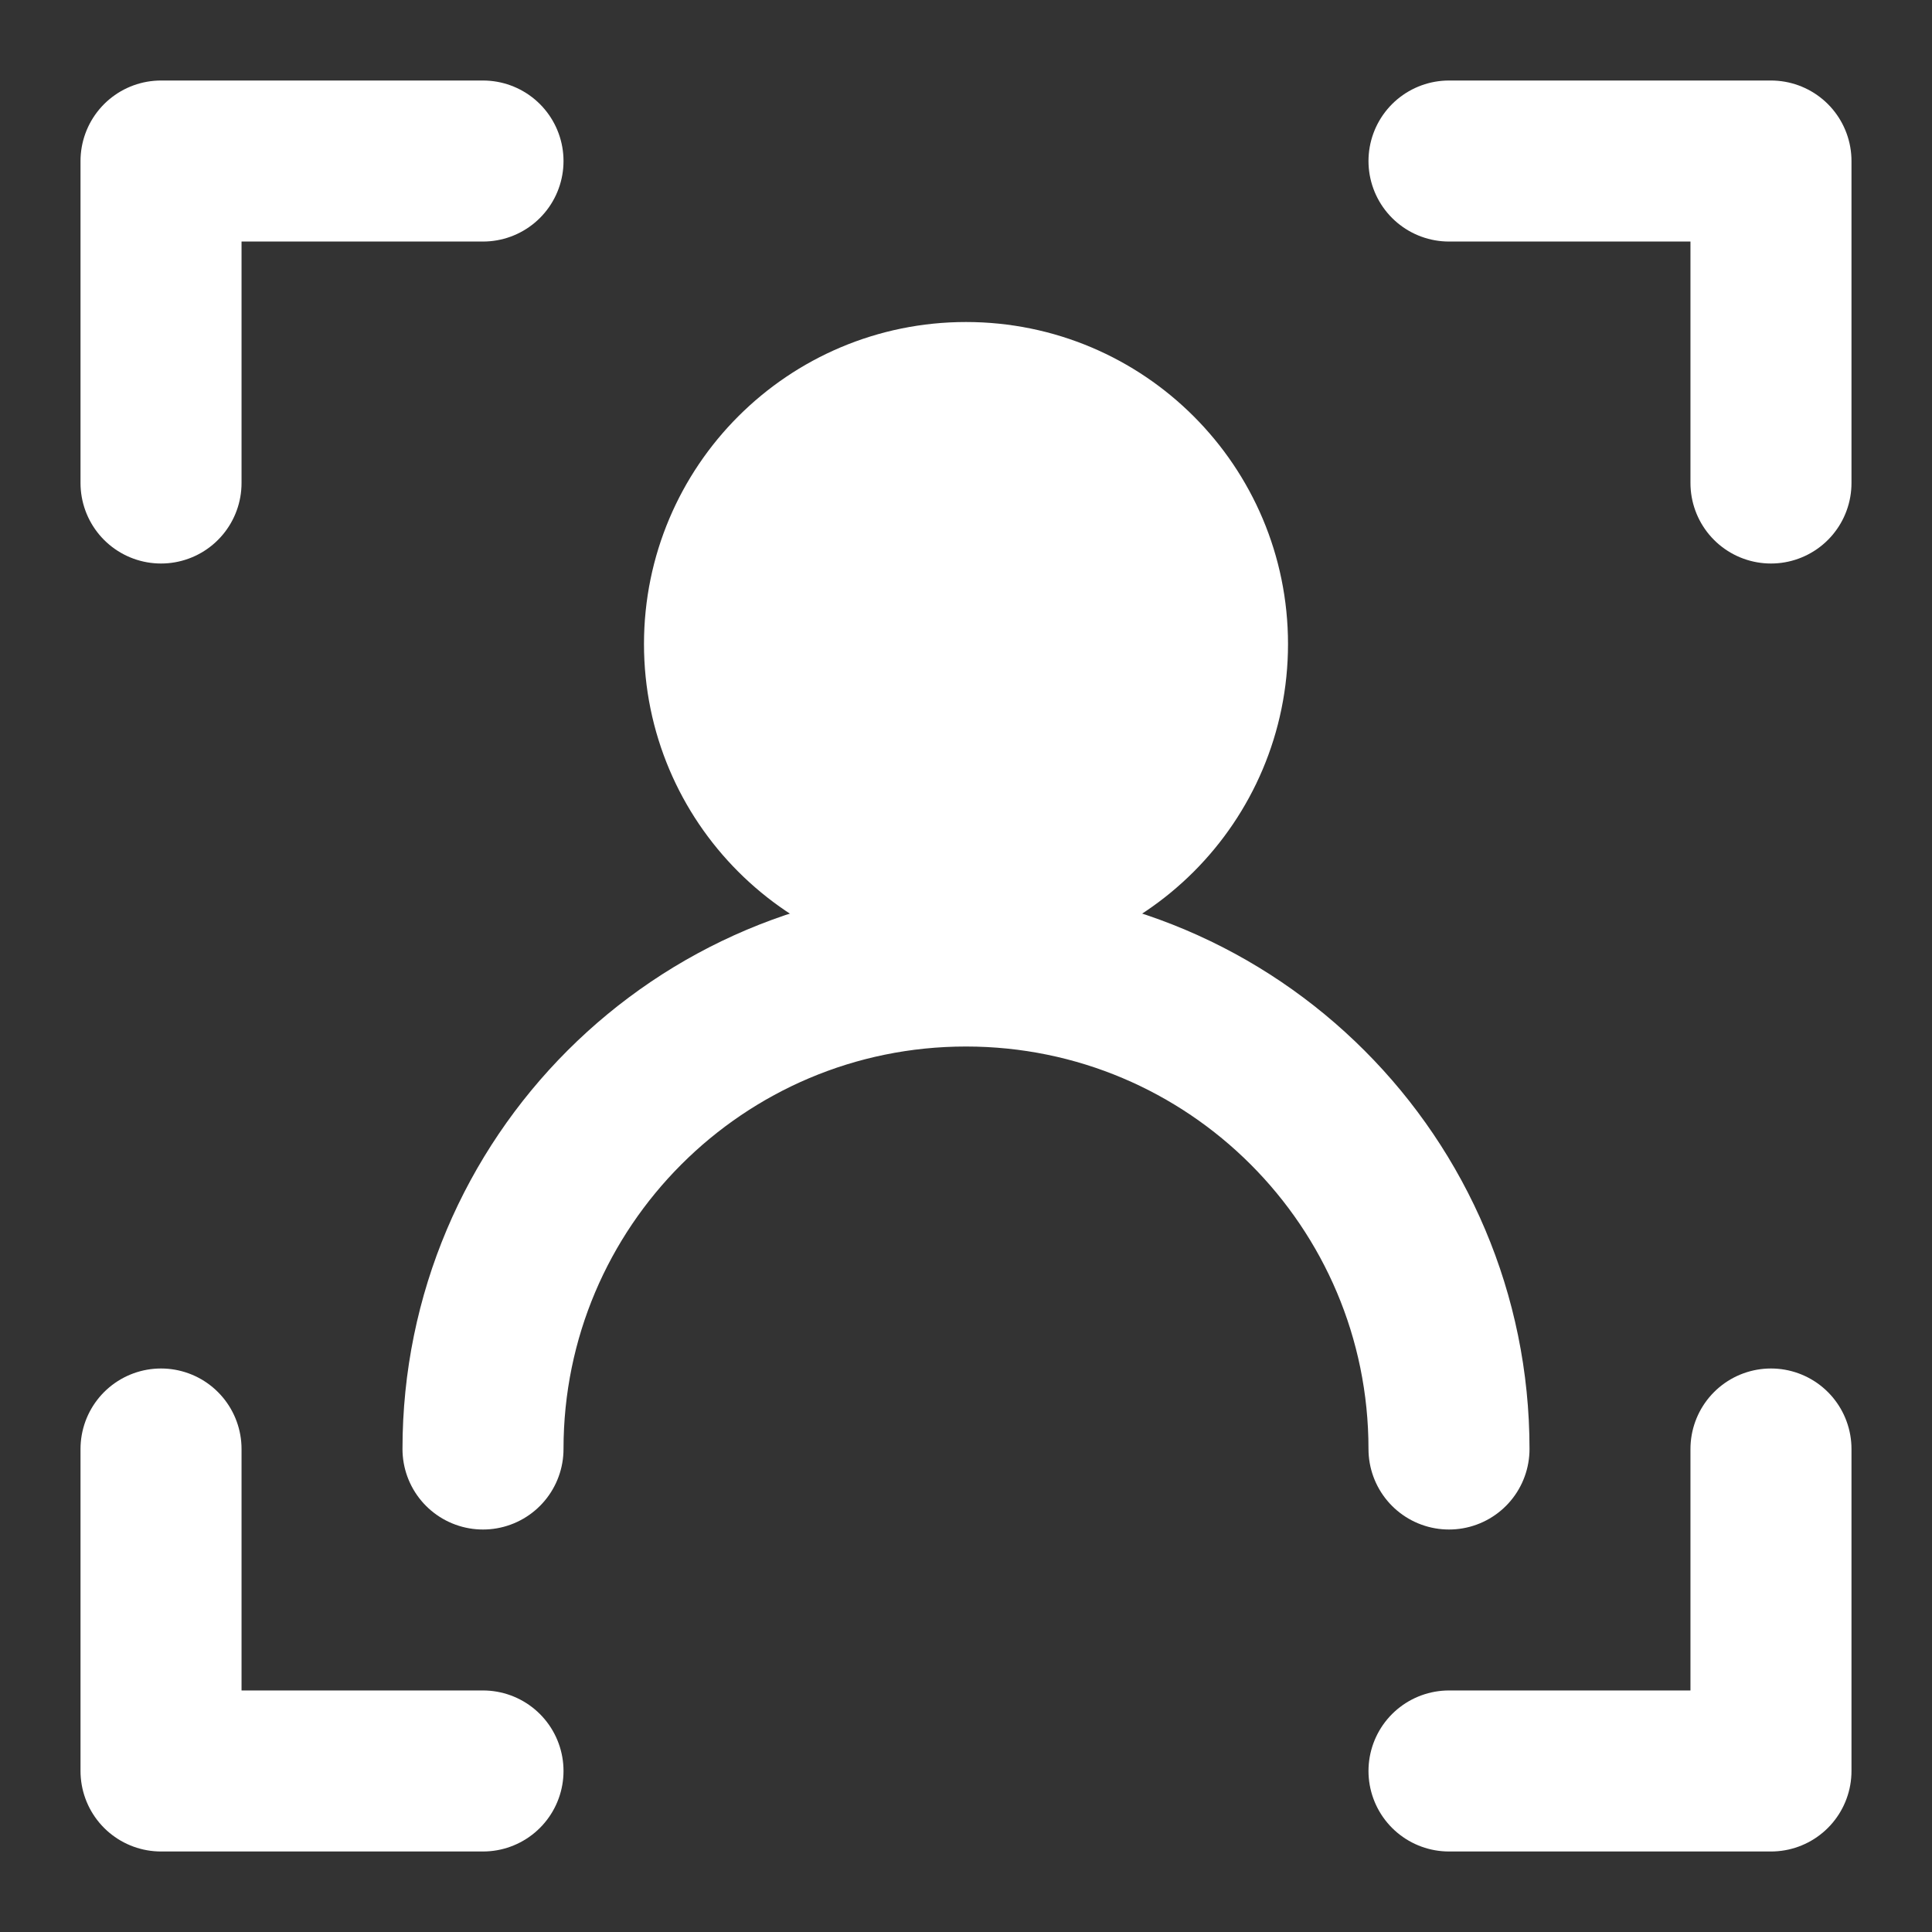 <svg width="26" height="26" viewBox="0 0 26 26" fill="none" xmlns="http://www.w3.org/2000/svg">
<rect x="0" y="0" width="26" height="26" fill="#333333" stroke="none"/>
<g clip-path="url(#clip0_218_255)">
<path d="M13 11.917C14.795 11.917 16.25 10.462 16.25 8.667C16.25 6.872 14.795 5.417 13 5.417C11.205 5.417 9.75 6.872 9.75 8.667C9.75 10.462 11.205 11.917 13 11.917Z" fill="white" stroke="white" stroke-width="2.167" stroke-linecap="round" stroke-linejoin="round"/>
<path d="M19.5 19.5C19.5 15.91 16.59 13 13 13C9.41 13 6.5 15.91 6.5 19.5" stroke="white" stroke-width="2.167" stroke-linecap="round" stroke-linejoin="round"/>
<path d="M19.5 2.167H23.833V6.5" stroke="white" stroke-width="2.167" stroke-linecap="round" stroke-linejoin="round"/>
<path d="M6.5 2.167H2.167V6.5" stroke="white" stroke-width="2.167" stroke-linecap="round" stroke-linejoin="round"/>
<path d="M19.5 23.833H23.833V19.5" stroke="white" stroke-width="2.167" stroke-linecap="round" stroke-linejoin="round"/>
<path d="M6.5 23.833H2.167V19.5" stroke="white" stroke-width="2.167" stroke-linecap="round" stroke-linejoin="round"/>
</g>
<defs>
<clipPath id="clip0_218_255">
<rect width="26" height="26" fill="white"/>
</clipPath>
</defs>
</svg>
